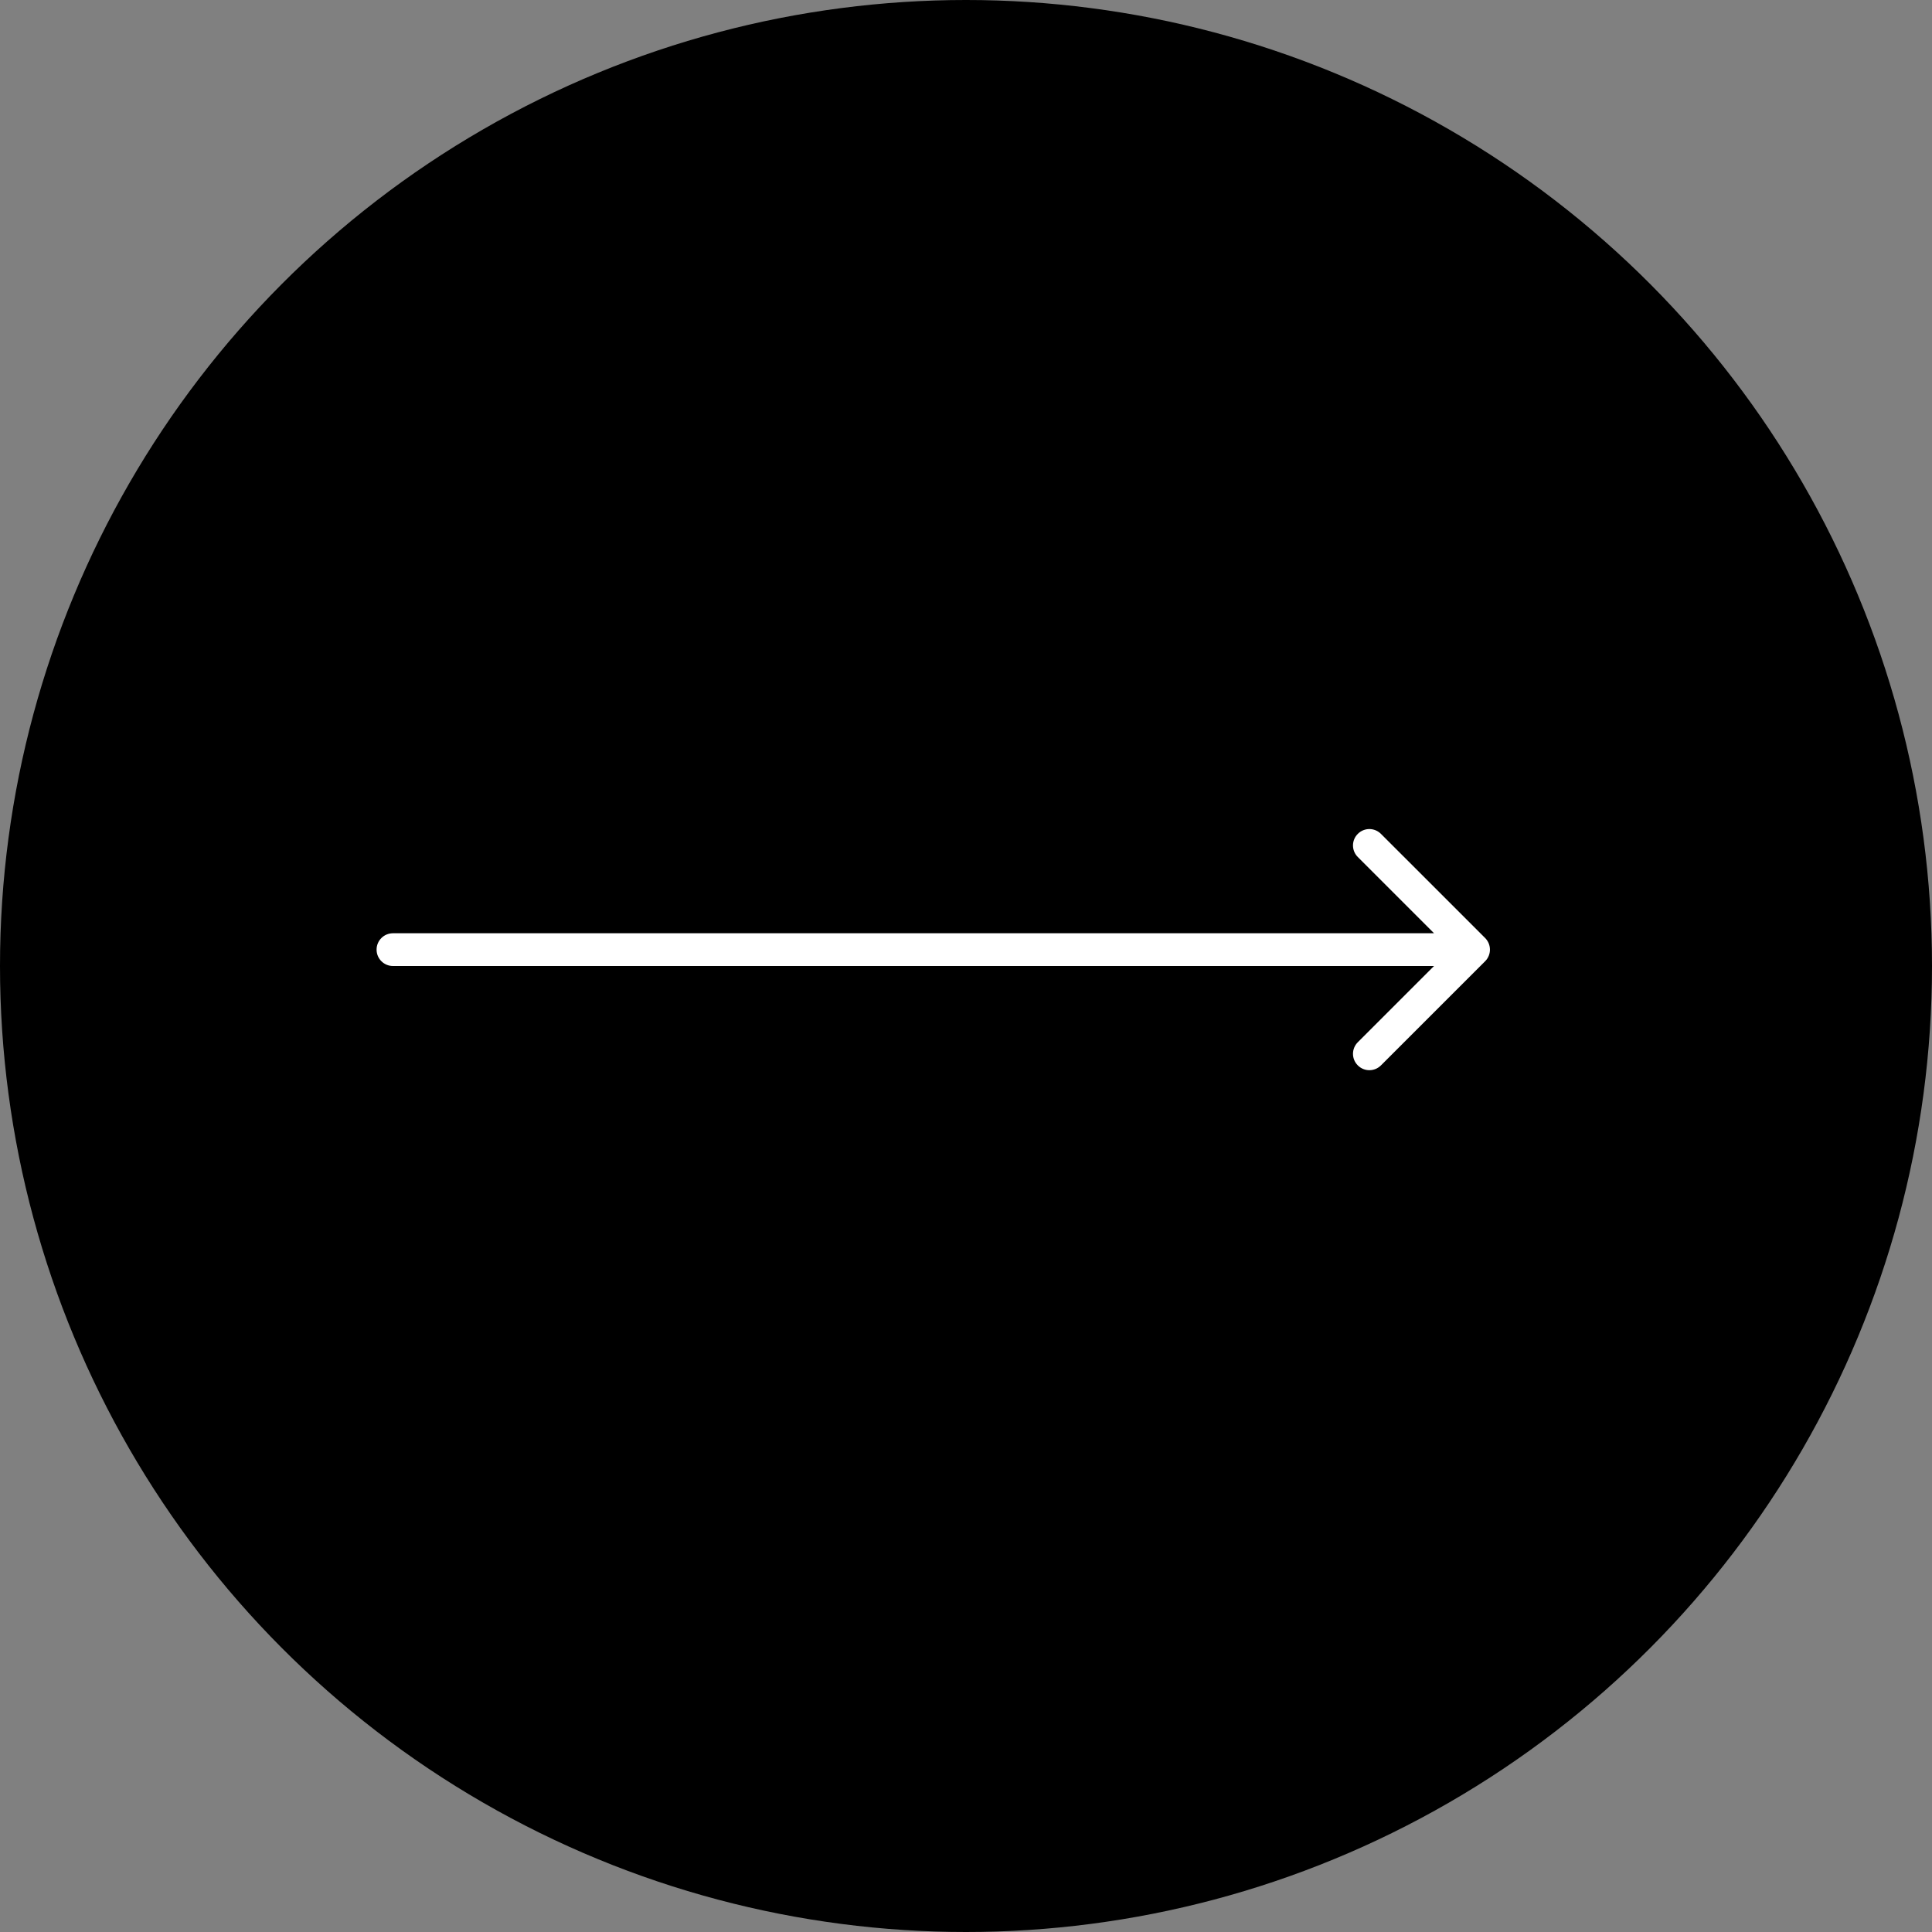 <svg width="59" height="59" viewBox="0 0 59 59" fill="none" xmlns="http://www.w3.org/2000/svg">
<rect x="0" y="0" width="59" height="59" fill="#808080" stroke="none"/>
<circle cx="29.5" cy="29.5" r="29.5" fill="black"/>
<path d="M12 28.5C11.724 28.5 11.5 28.724 11.5 29C11.5 29.276 11.724 29.5 12 29.5V28.5ZM45.354 29.354C45.549 29.158 45.549 28.842 45.354 28.646L42.172 25.465C41.976 25.269 41.66 25.269 41.465 25.465C41.269 25.66 41.269 25.976 41.465 26.172L44.293 29L41.465 31.828C41.269 32.024 41.269 32.34 41.465 32.535C41.66 32.731 41.976 32.731 42.172 32.535L45.354 29.354ZM12 29.5H45V28.5H12V29.5Z" fill="white"/>
</svg>
